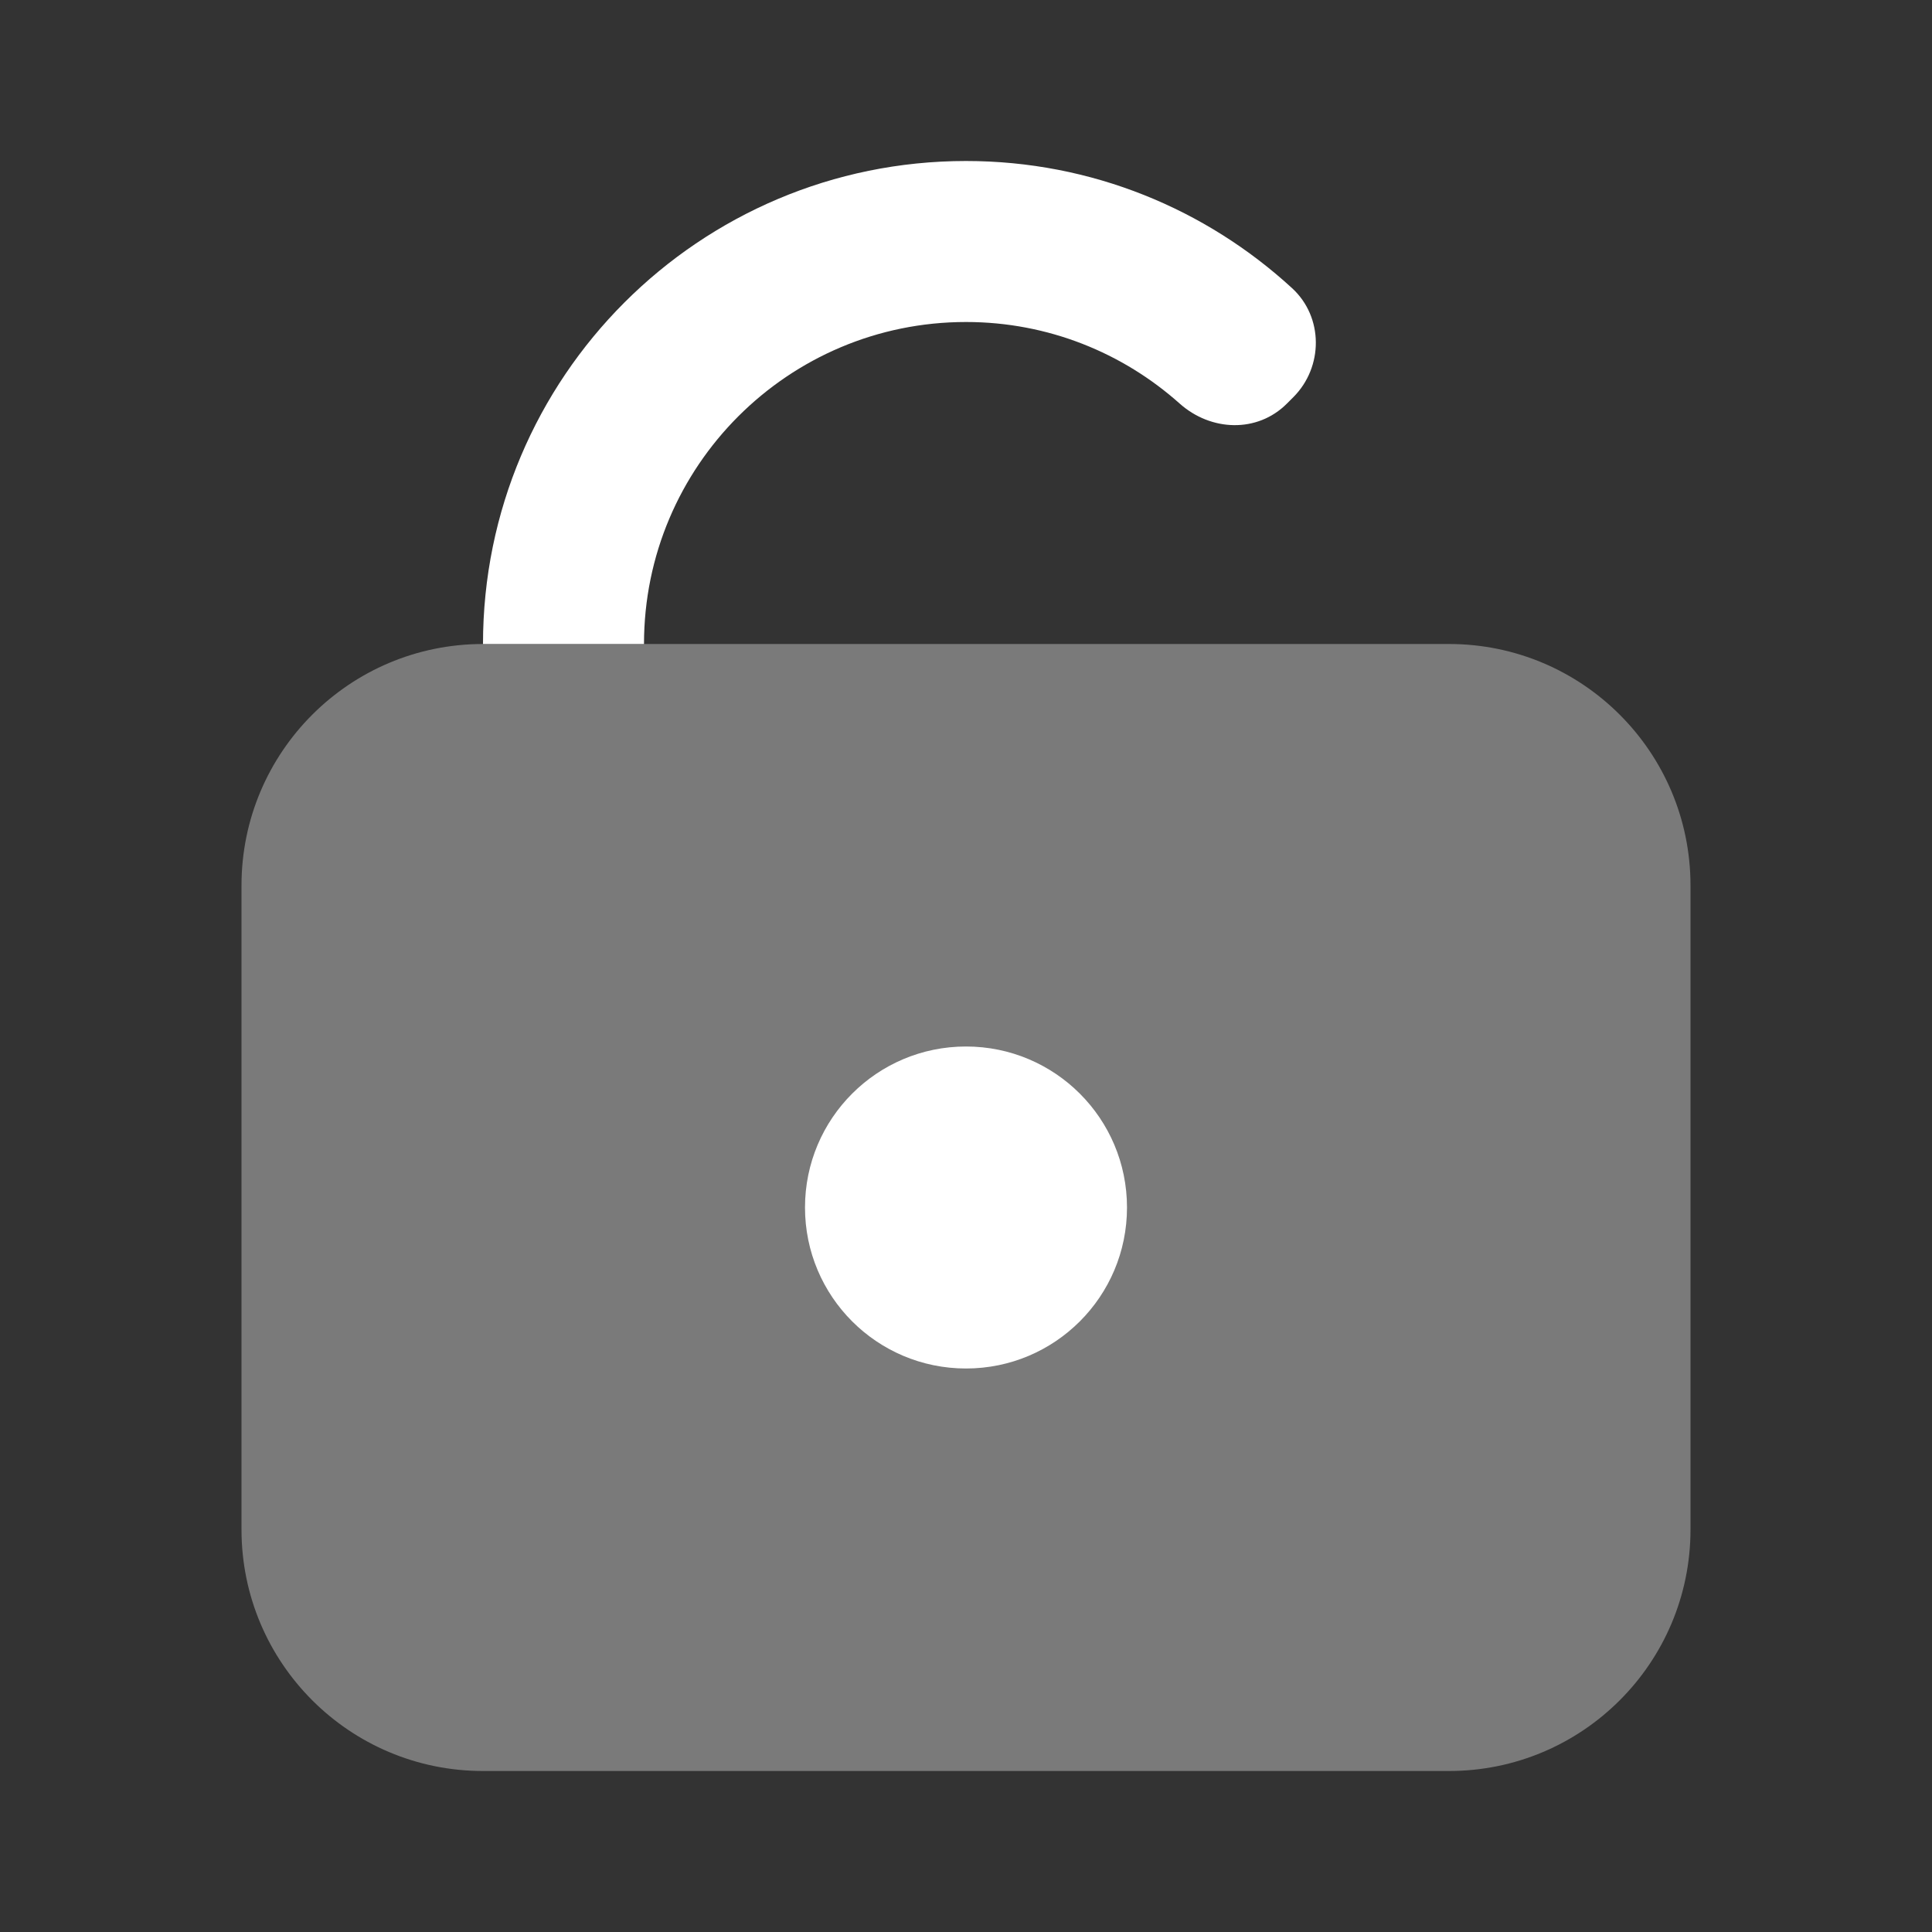 <svg width="24" height="24" viewBox="0 0 24 24" fill="none" xmlns="http://www.w3.org/2000/svg">
<rect x="0" y="0" width="24" height="24" fill="#333333" stroke="none"/>
<path opacity="0.35" d="M18 22H6C4.343 22 3 20.657 3 19V11C3 9.343 4.343 8 6 8H18C19.657 8 21 9.343 21 11V19C21 20.657 19.657 22 18 22Z" fill="white"/>
<path d="M12 13C10.895 13 10 13.895 10 15C10 16.105 10.895 17 12 17C13.105 17 14 16.105 14 15C14 13.895 13.105 13 12 13Z" fill="white"/>
<path d="M15.986 5.014L16.066 4.934C16.441 4.559 16.442 3.939 16.051 3.58C14.984 2.6 13.563 2 12 2C8.686 2 6 4.686 6 8H8C8 5.791 9.791 4 12 4C13.02 4 13.949 4.384 14.654 5.013C15.042 5.359 15.618 5.382 15.986 5.014Z" fill="white"/>
</svg>
